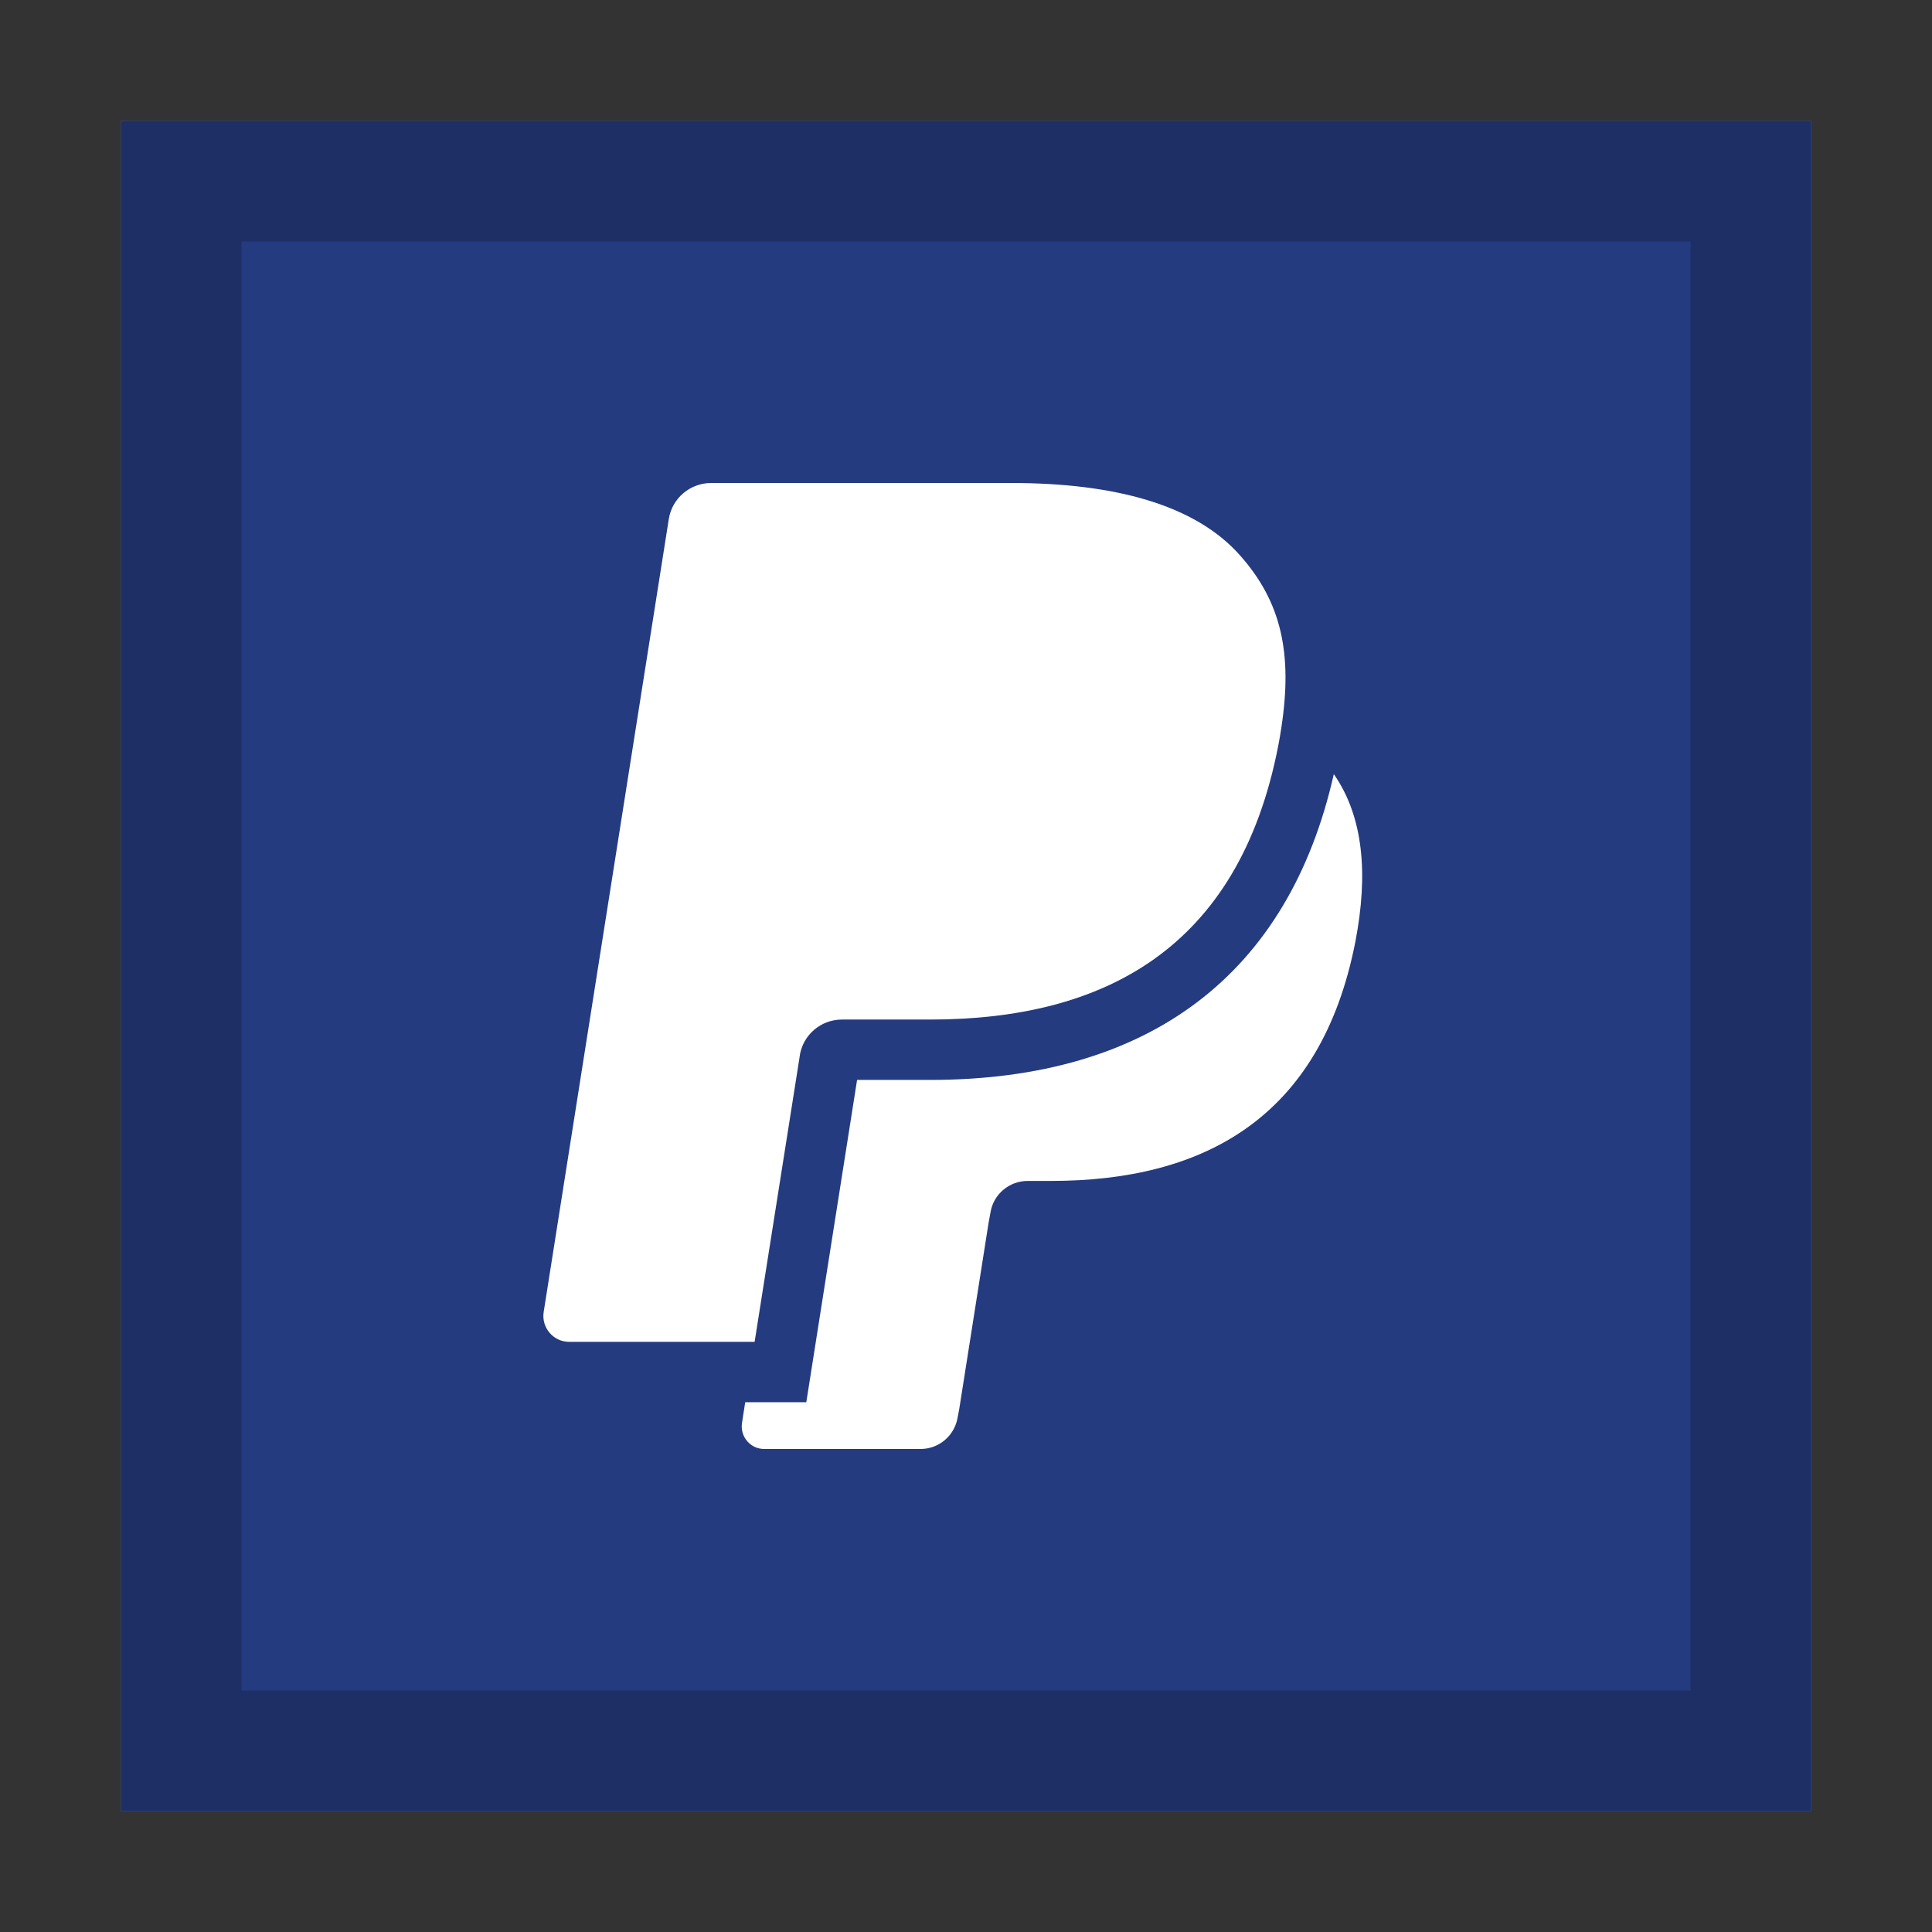 <svg width="32" height="32" viewBox="0 0 32 32" xmlns="http://www.w3.org/2000/svg">
  <rect x="0" y="0" width="32" height="32" fill="#333333" stroke="none"/>
  <rect fill="#8C8C8C" x="2" y="2" width="28" height="28"/>
  <rect fill="#FFF" x="4" y="4" width="24" height="24"/>
  <polygon fill="#253b80" points="2 2 30 2 30 30 2 30"/>
  <path fill="#000" opacity="0.2" d="M28,4 L28,28 L4,28 L4,4 L28,4 Z M30,2 L2,2 L2,30 L30,30 L30,2 Z"/>
  <path fill="#FFF" d="M22.092,12.822 C22.584,13.529 22.665,14.479 22.449,15.598 C21.874,18.541 19.911,19.56 17.405,19.56 L17.405,19.56 L17.021,19.56 C16.715,19.56 16.452,19.782 16.405,20.085 L16.405,20.085 L16.374,20.254 L15.887,23.344 L15.862,23.475 C15.812,23.778 15.553,24 15.246,24 L15.246,24 L12.659,24 C12.43,24 12.255,23.797 12.29,23.569 L12.29,23.569 L12.343,23.225 L13.355,23.225 L14.196,17.887 L15.405,17.887 C19.039,17.887 21.345,16.137 22.092,12.822 L22.092,12.822 Z M16.752,8 C18.464,8 19.805,8.362 20.545,9.206 L20.545,9.206 C21.221,9.971 21.414,10.822 21.221,12.065 C21.208,12.159 21.19,12.256 21.171,12.356 C20.515,15.725 18.271,16.887 15.406,16.887 L15.406,16.887 L13.946,16.887 C13.596,16.887 13.299,17.14 13.246,17.487 L13.249,17.475 L12.499,22.225 L9.427,22.225 C9.165,22.225 8.965,21.99 9.005,21.731 L9.005,21.731 L11.077,8.6 C11.13,8.253 11.43,8 11.78,8 L11.78,8 Z"/>
</svg>
